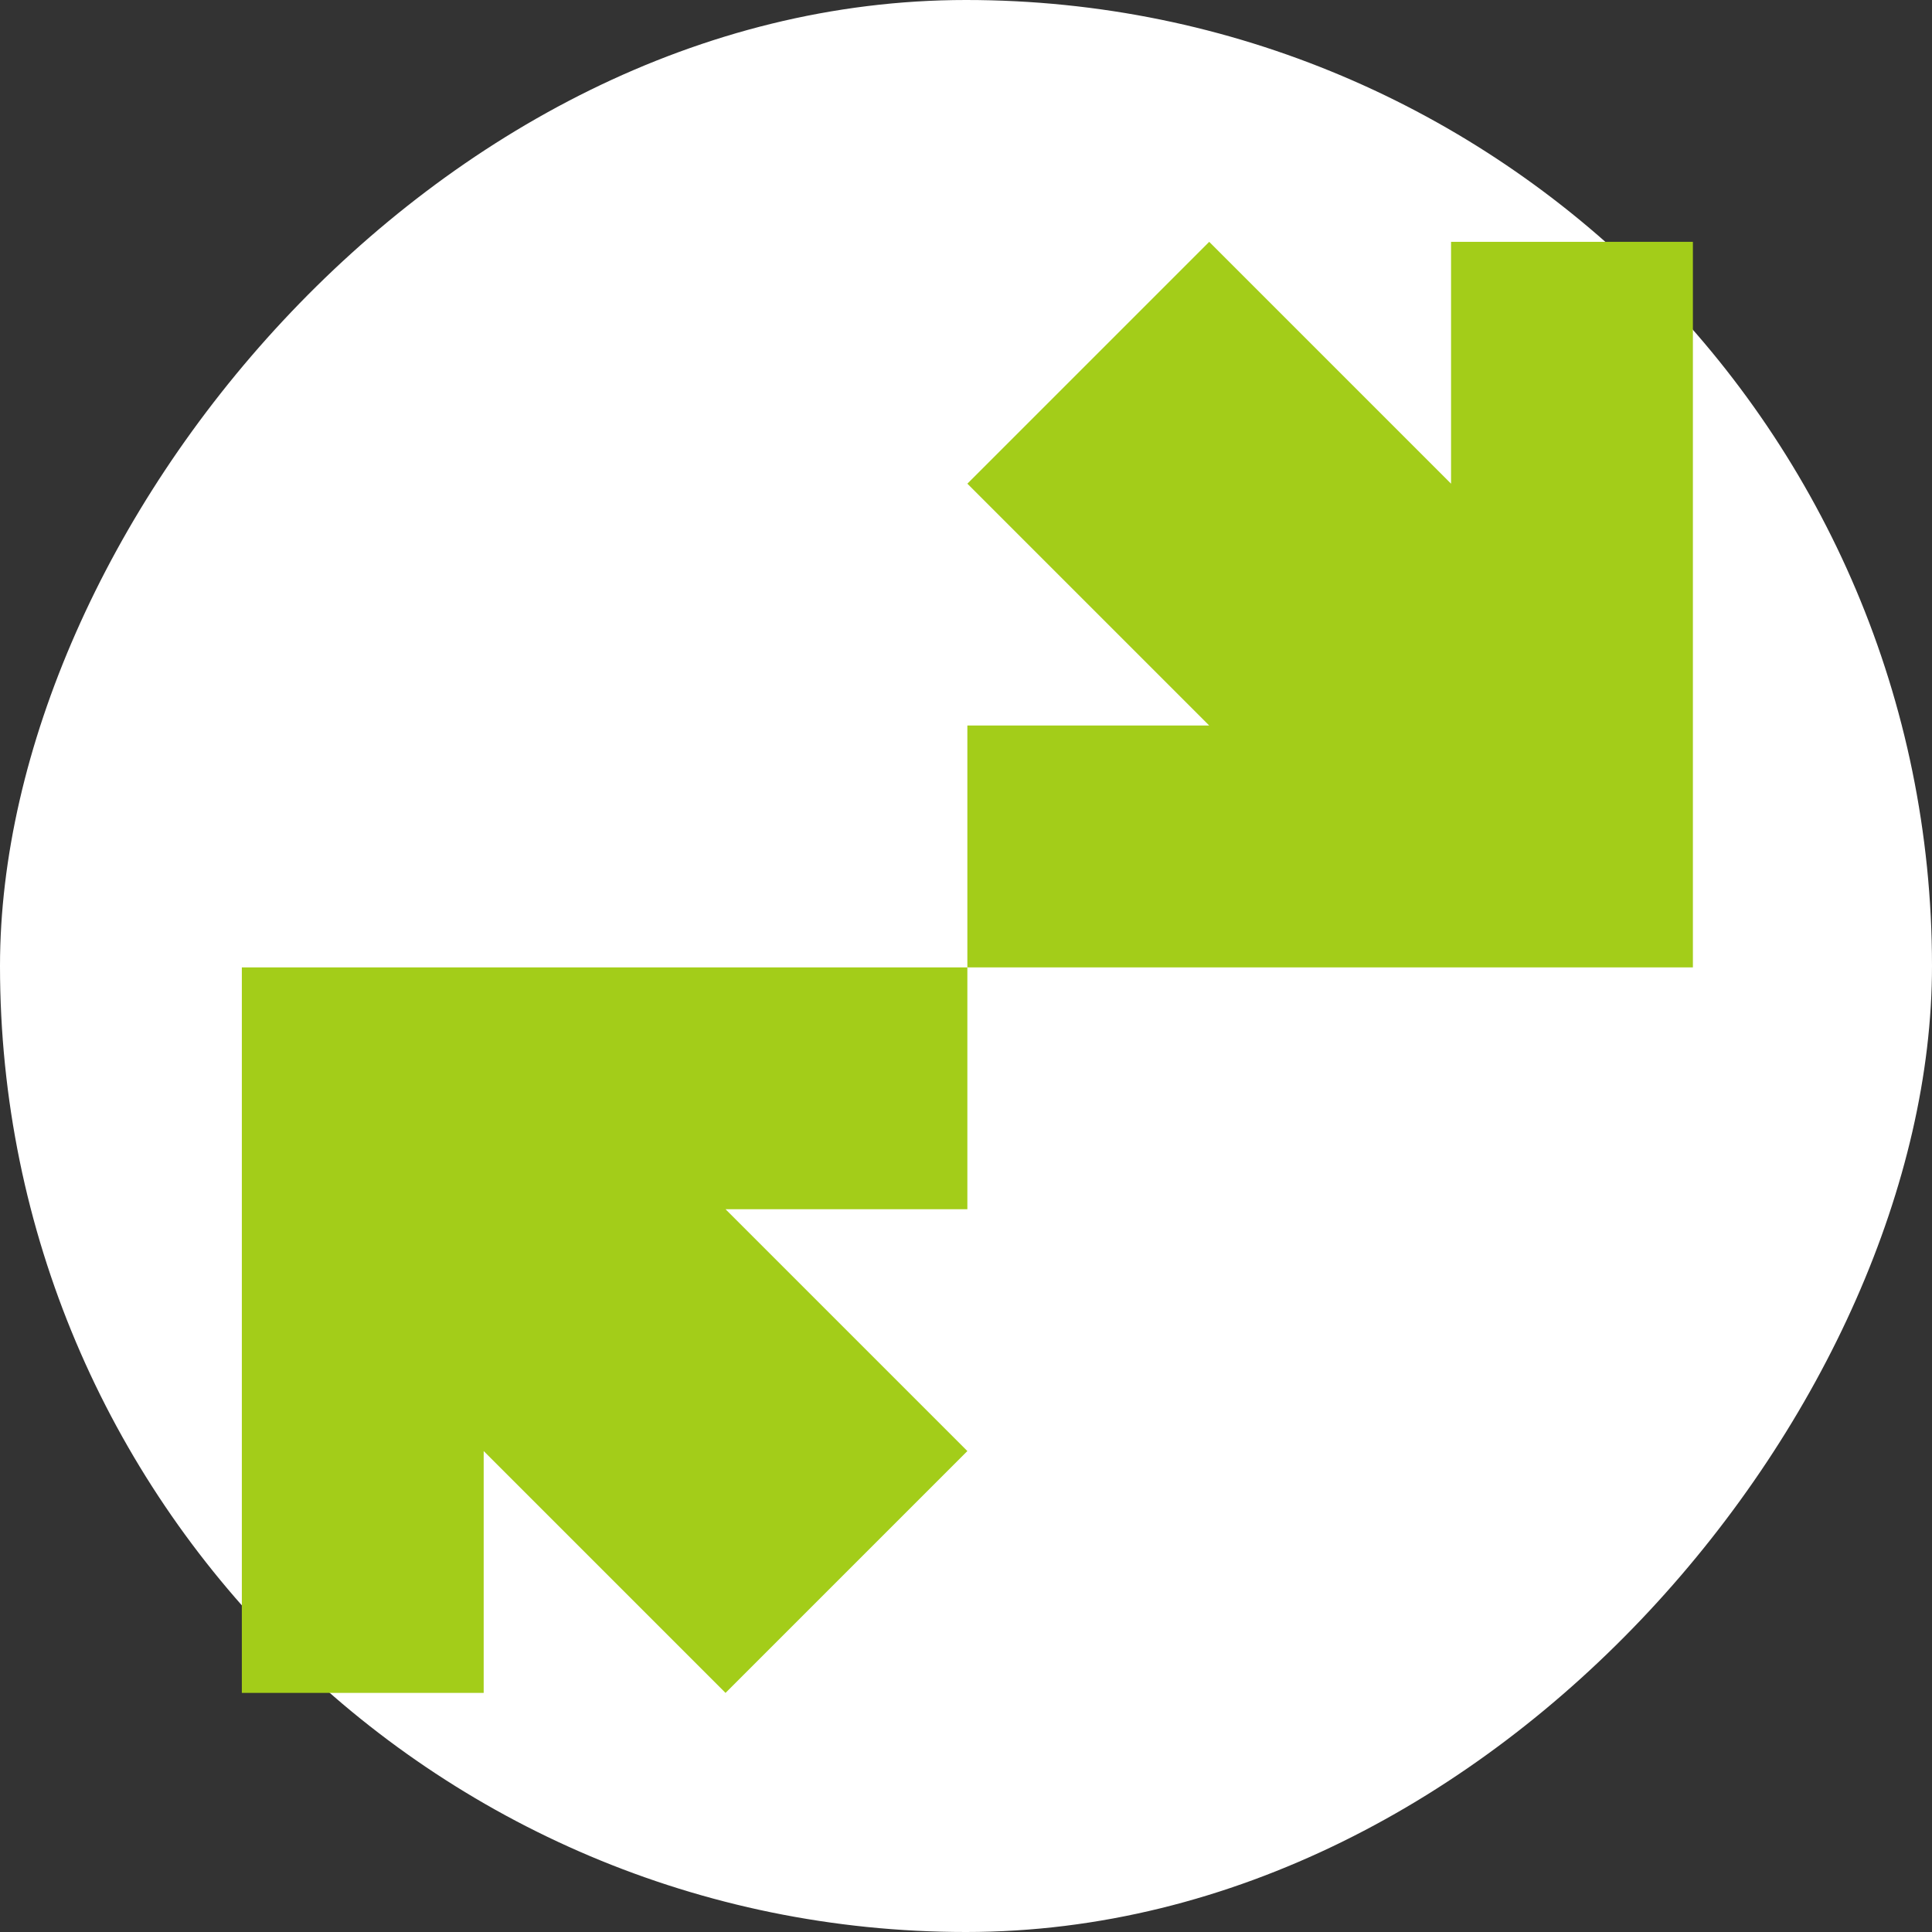 <?xml version="1.0" encoding="UTF-8" standalone="no"?>
<!-- Created with Inkscape (http://www.inkscape.org/) -->

<svg
   width="8"
   height="8"
   viewBox="0 0 2.117 2.117"
   version="1.1"
   id="svg5"
   inkscape:version="1.1.1 (3bf5ae0d25, 2021-09-20, custom)"
   sodipodi:docname="emblem-synchronizing.svg"
   xmlns:inkscape="http://www.inkscape.org/namespaces/inkscape"
   xmlns:sodipodi="http://sodipodi.sourceforge.net/DTD/sodipodi-0.dtd"
   xmlns="http://www.w3.org/2000/svg"
   xmlns:svg="http://www.w3.org/2000/svg">
  <rect x="0" y="0" width="2.117" height="2.117" fill="#333333" stroke="none"/>
  <sodipodi:namedview
     id="namedview7"
     pagecolor="#ffffff"
     bordercolor="#666666"
     borderopacity="1.0"
     inkscape:pageshadow="2"
     inkscape:pageopacity="0.0"
     inkscape:pagecheckerboard="0"
     inkscape:document-units="mm"
     showgrid="false"
     units="px"
     height="8px"
     inkscape:zoom="31.072952"
     inkscape:cx="4.1676118"
     inkscape:cy="3.9906089"
     inkscape:window-width="1366"
     inkscape:window-height="680"
     inkscape:window-x="0"
     inkscape:window-y="0"
     inkscape:window-maximized="1"
     inkscape:current-layer="layer1">
    <inkscape:grid
       type="xygrid"
       id="grid824" />
  </sodipodi:namedview>
  <defs
     id="defs2">
    <inkscape:path-effect
       effect="fillet_chamfer"
       id="path-effect4097"
       is_visible="true"
       lpeversion="1"
       satellites_param="F,0,0,1,0,0.954,0,1 @ F,0,0,1,0,0,0,1 @ F,0,1,1,0,0.954,0,1 @ F,0,0,1,0,0,0,1"
       unit="px"
       method="auto"
       mode="F"
       radius="0"
       chamfer_steps="1"
       flexible="false"
       use_knot_distance="true"
       apply_no_radius="true"
       apply_with_radius="true"
       only_selected="false"
       hide_knots="false" />
  </defs>
  <g
     inkscape:label="Capa 1"
     inkscape:groupmode="layer"
     id="layer1">
    <rect
       style="fill:#ffffff;fill-opacity:1;stroke-width:0.265"
       id="rect848"
       width="2.117"
       height="2.117"
       x="0"
       y="-2.117"
       ry="1.059"
       transform="scale(1,-1)" />
    <path
       id="path43"
       style="fill:#a3cd19;fill-opacity:1;stroke:none;stroke-width:1px;stroke-linecap:butt;stroke-linejoin:miter;stroke-opacity:1"
       d="M 5 1 L 4 2 L 5 3 L 4 3 L 4 4 L 6 4 L 7 4 L 7 3 L 7 1 L 6 1 L 6 2 L 5 1 z "
       transform="scale(0.265)" />
    <path
       id="path43-3"
       style="fill:#a3cd19;fill-opacity:1;stroke:none;stroke-width:1px;stroke-linecap:butt;stroke-linejoin:miter;stroke-opacity:1"
       d="M 1 4 L 1 5 L 1 7 L 2 7 L 2 6 L 3 7 L 4 6 L 3 5 L 4 5 L 4 4 L 2 4 L 1 4 z "
       transform="scale(0.265)" />
  </g>
</svg>

